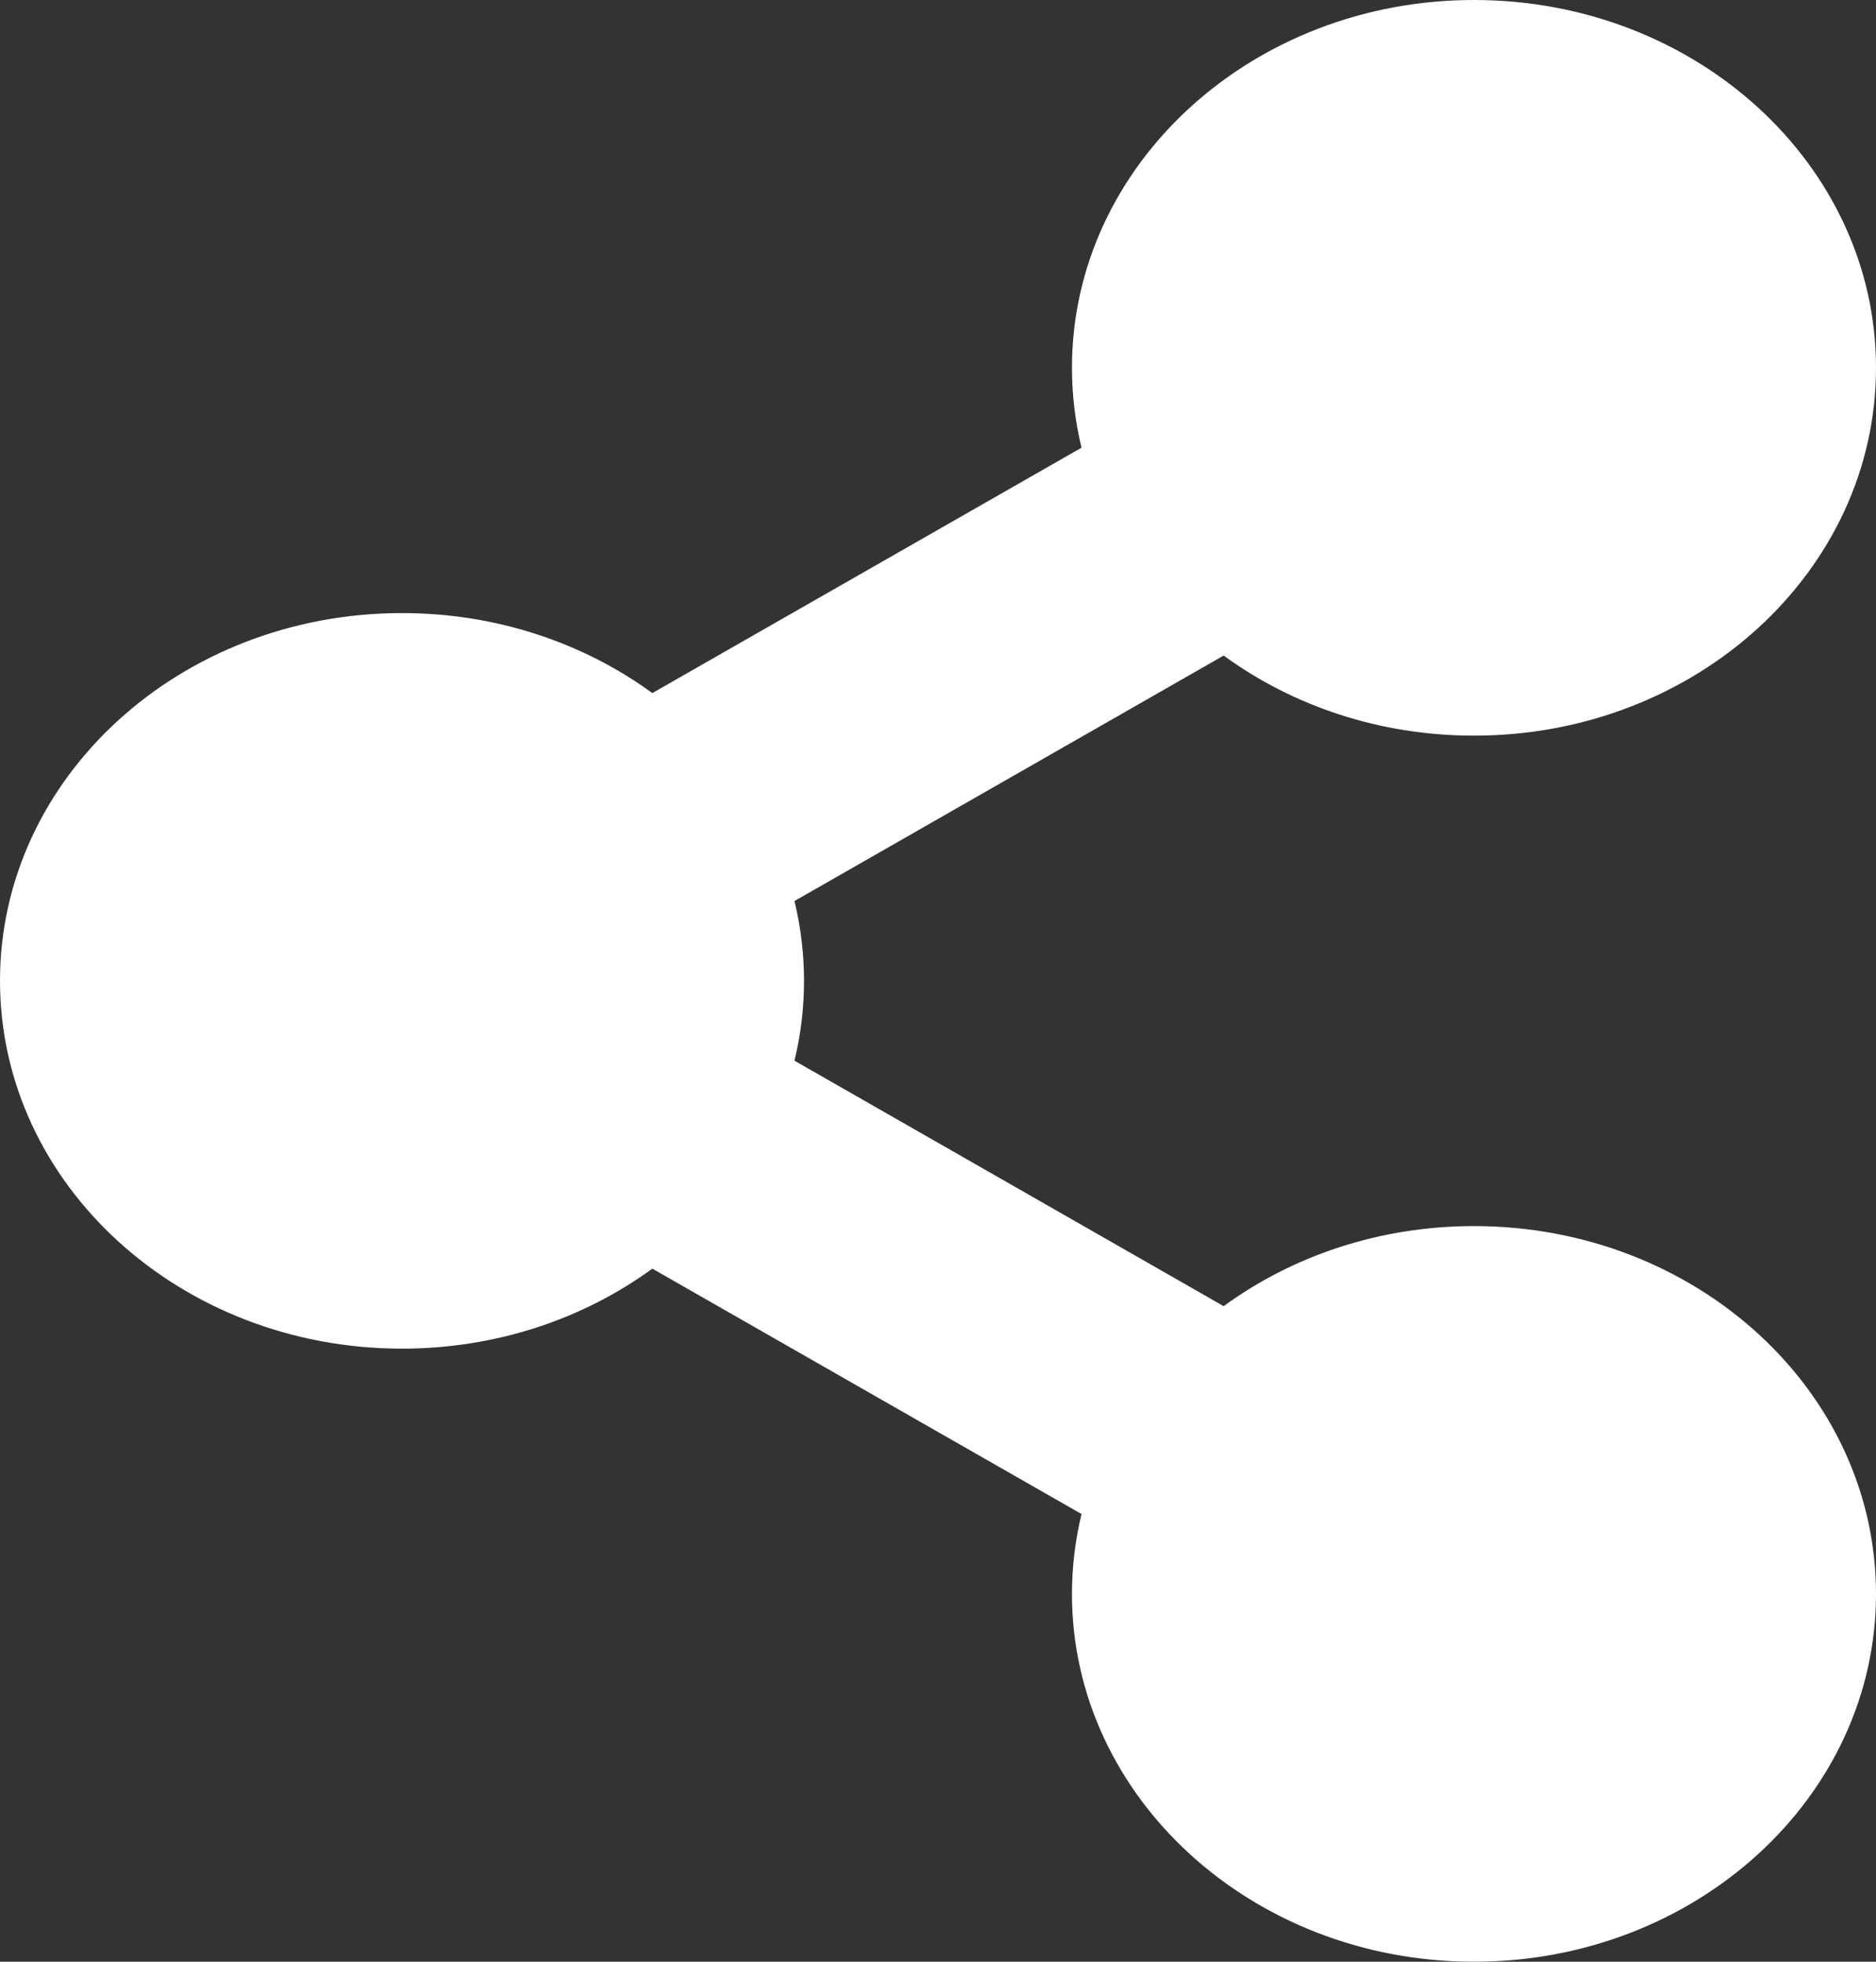 <svg width="22" height="23" viewBox="0 0 22 23" fill="none" xmlns="http://www.w3.org/2000/svg">
<rect x="0" y="0" width="22" height="23" fill="#333333" stroke="none"/>
<path d="M17.286 14.375C16.175 14.375 15.155 14.726 14.35 15.314L9.317 12.436C9.466 11.819 9.466 11.181 9.317 10.564L14.35 7.686C15.155 8.274 16.175 8.625 17.286 8.625C19.889 8.625 22 6.694 22 4.312C22 1.931 19.889 0 17.286 0C14.682 0 12.571 1.931 12.571 4.312C12.571 4.634 12.61 4.947 12.683 5.249L7.65 8.126C6.845 7.539 5.824 7.188 4.714 7.188C2.111 7.188 0 9.118 0 11.5C0 13.882 2.111 15.812 4.714 15.812C5.824 15.812 6.845 15.461 7.65 14.874L12.683 17.751C12.609 18.059 12.571 18.373 12.571 18.688C12.571 21.069 14.682 23 17.286 23C19.889 23 22 21.069 22 18.688C22 16.306 19.889 14.375 17.286 14.375Z" fill="white"/>
</svg>
